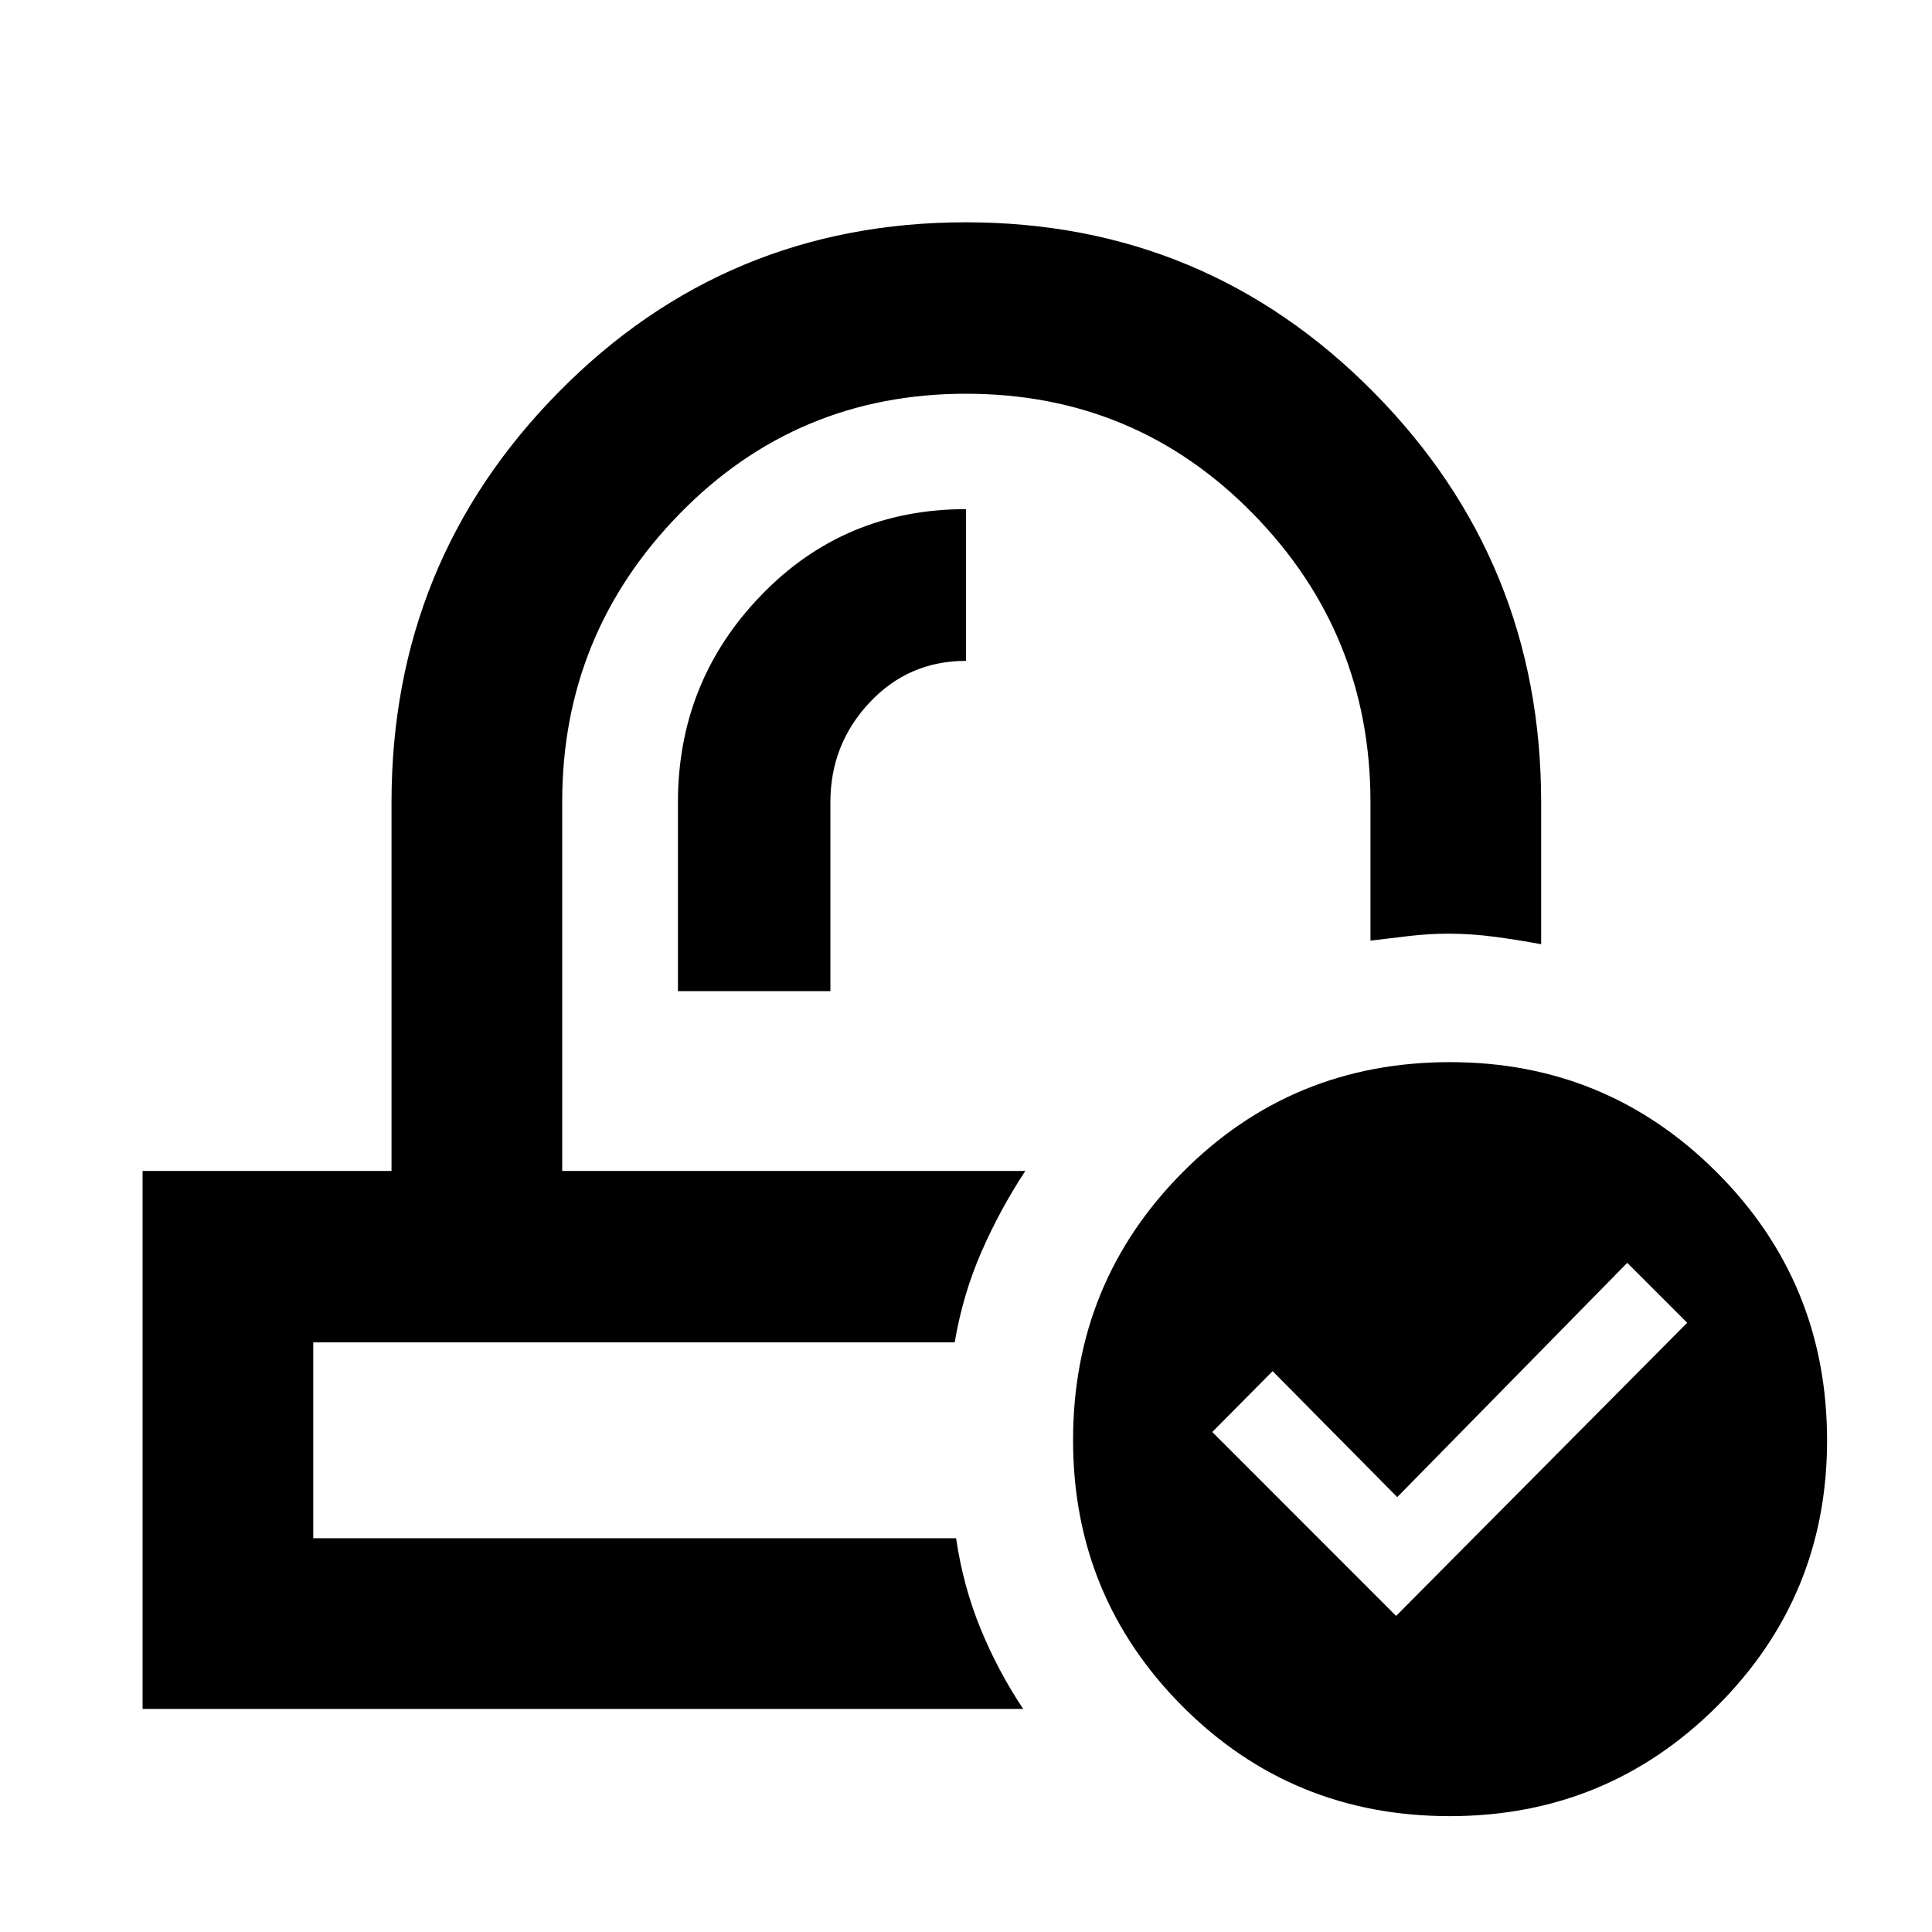 <svg xmlns="http://www.w3.org/2000/svg" height="40" viewBox="0 -960 960 960" width="40"><path d="M720.37-57.57q-78.38 0-132.78-54.54-54.39-54.55-54.39-132.29 0-78.29 54.4-133.06 54.4-54.77 132.92-54.77 77.84 0 132.59 54.79 54.75 54.78 54.75 133.21 0 77.57-54.74 132.12-54.74 54.54-132.75 54.54Zm-26.65-99.5 144.63-145.65-29.78-29.78-114.29 116.41-61.93-62.6-29.97 30.24 91.34 91.38Zm-184.25-221.1Zm-35.09 85.18ZM336.86-467.51h75.76v-93.93q0-28.68 19.42-49.43T480-631.62v-75.39q-60.49 0-101.81 42.81-41.33 42.82-41.33 102.92v93.77ZM70.84-110.84v-267.33h123.7v-183.15q0-119.69 83.14-203.95 83.13-84.27 202.21-84.27 119.07 0 202.49 84.27 83.41 84.26 83.41 203.95v70.5q-10.94-2.05-22.72-3.65-11.79-1.59-23.29-1.59-9.61 0-19.3 1.12-9.69 1.12-19.5 2.34v-68.71q0-83.89-58.42-143.47-58.41-59.57-142.53-59.57t-142.4 59.72q-58.27 59.71-58.27 142.98v183.48h230.11q-12.58 19.14-21.82 40.26-9.23 21.12-13.27 44.92H155.65v97.34h319.43q3.49 23.78 12.15 44.91 8.65 21.13 21.19 39.9H70.84Z"/></svg>
